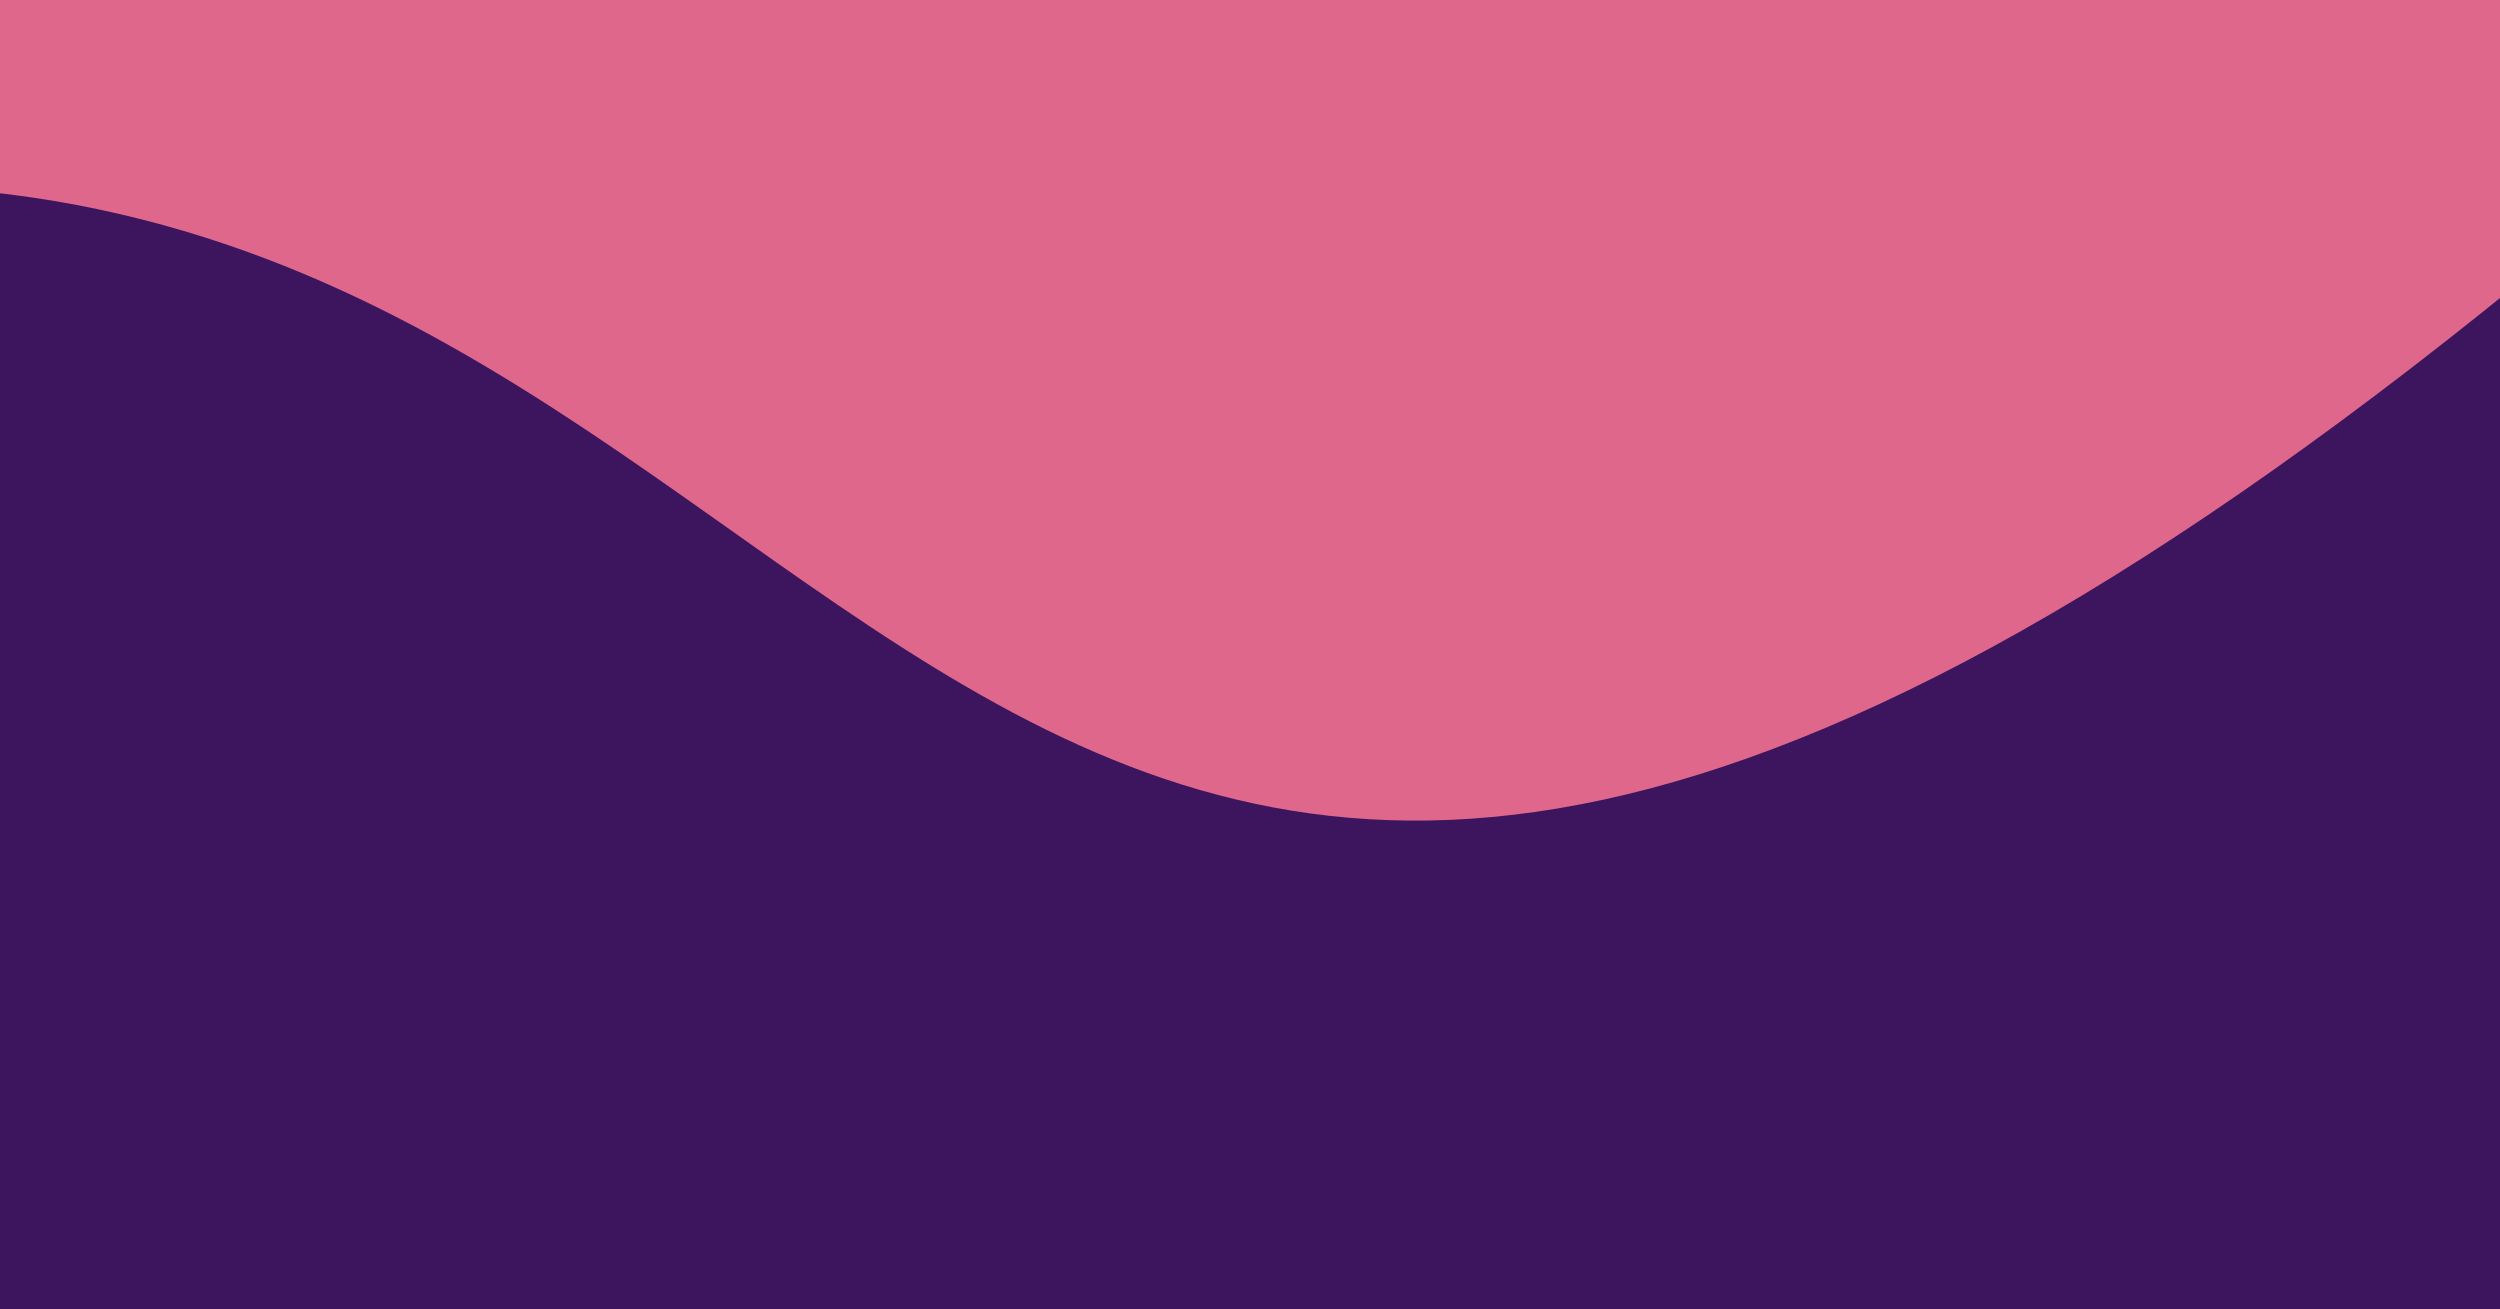 <svg xmlns="http://www.w3.org/2000/svg" width="932" height="488" fill="none" viewBox="0 0 932 488"><g clip-path="url(#clip0)"><rect width="932" height="488" fill="#DF678C"/><path stroke="#DF678C" d="M327.927 266.474L603.943 265.993M328 214L604.016 213.52"/><path fill="#3D155F" d="M-51 69.081C352.611 69.081 360.408 601.978 982.51 69.081C1604.61 -463.817 982.51 488 982.51 488H-51V69.081Z"/></g><defs><clipPath id="clip0"><rect width="932" height="488" fill="#fff"/></clipPath></defs></svg>